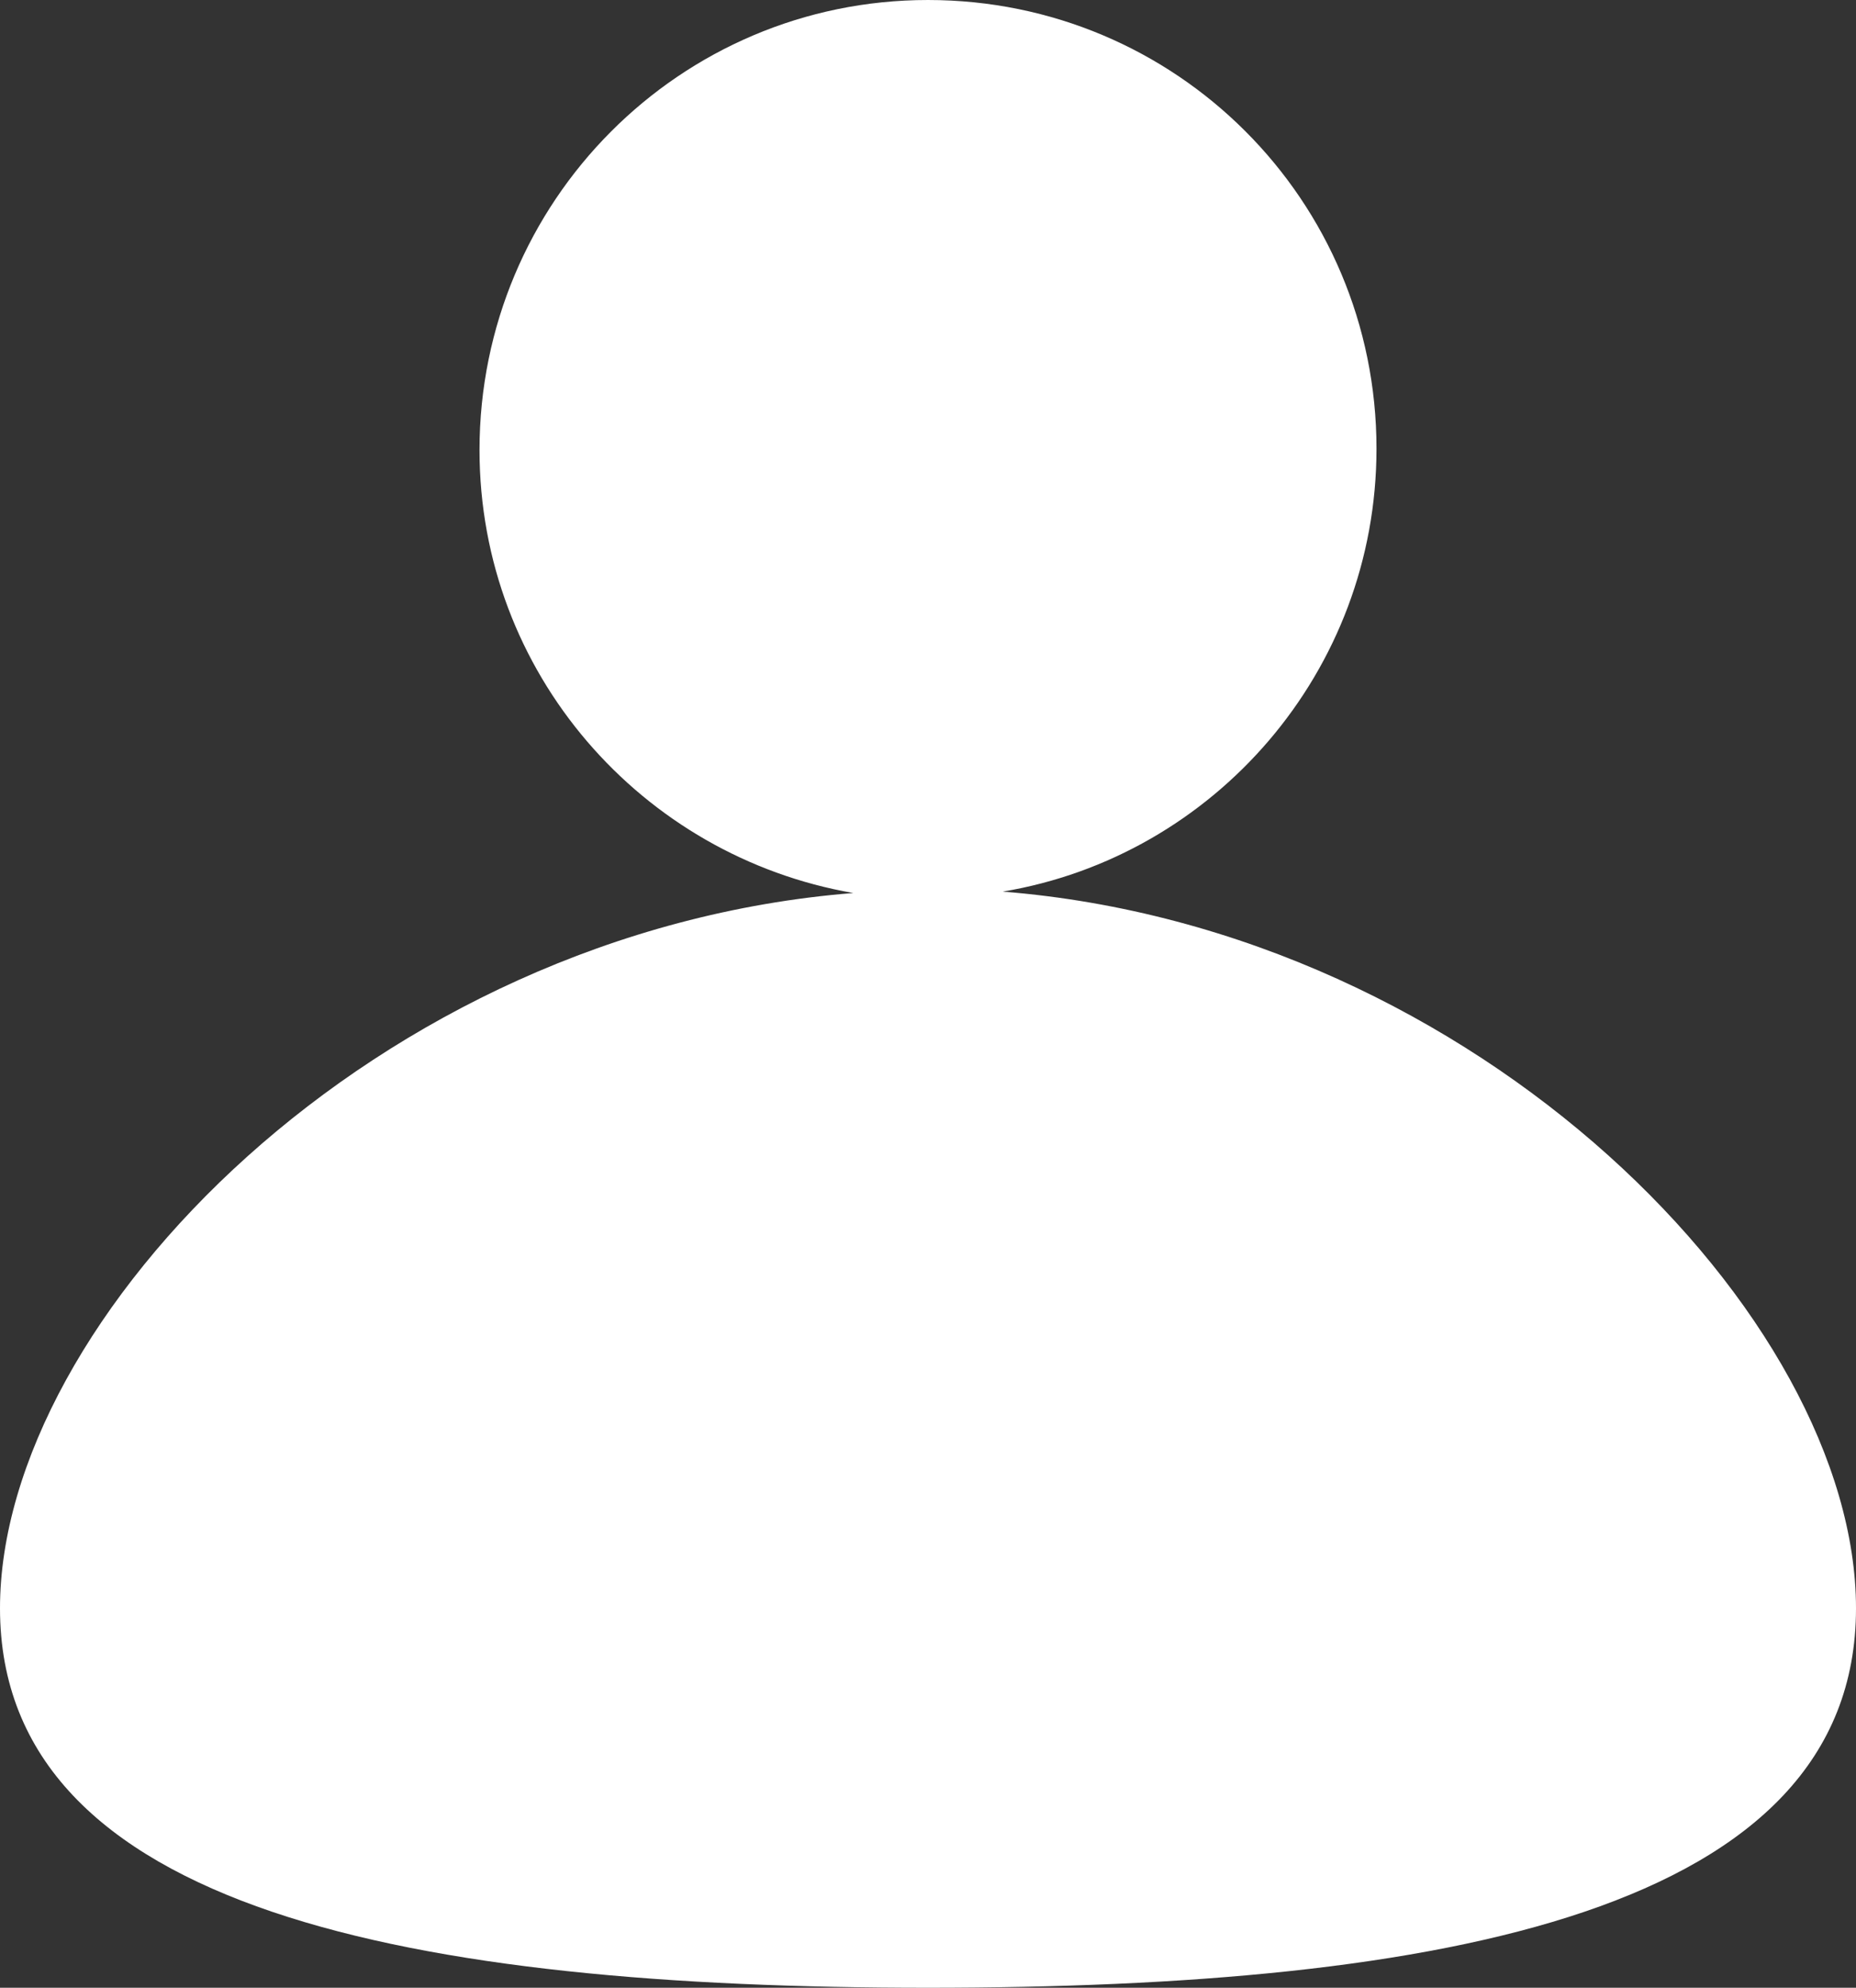 <svg data-bbox="34.4 26 131.6 140.9" viewBox="34.4 26 131.6 140.9" xmlns="http://www.w3.org/2000/svg" data-type="shape" role="presentation" aria-hidden="true" aria-label="">
    <rect x="34.4" y="26" width="131.6" height="140.9" fill="#333333" stroke="none"/>
    <g>
        <path d="M105.5 89.2c15-2.5 26.5-15.6 26.5-31.4 0-17.6-14.2-31.8-31.8-31.8S68.4 40.3 68.4 57.9c0 15.8 11.5 28.8 26.5 31.4C61 92 34.4 119.5 34.4 140c0 21.5 29.5 26.9 65.8 26.9 36.4 0 65.8-5.4 65.8-26.9 0-20.6-26.7-48.1-60.5-50.8z" fill="white" data-color="1"></path>
    </g>
</svg>